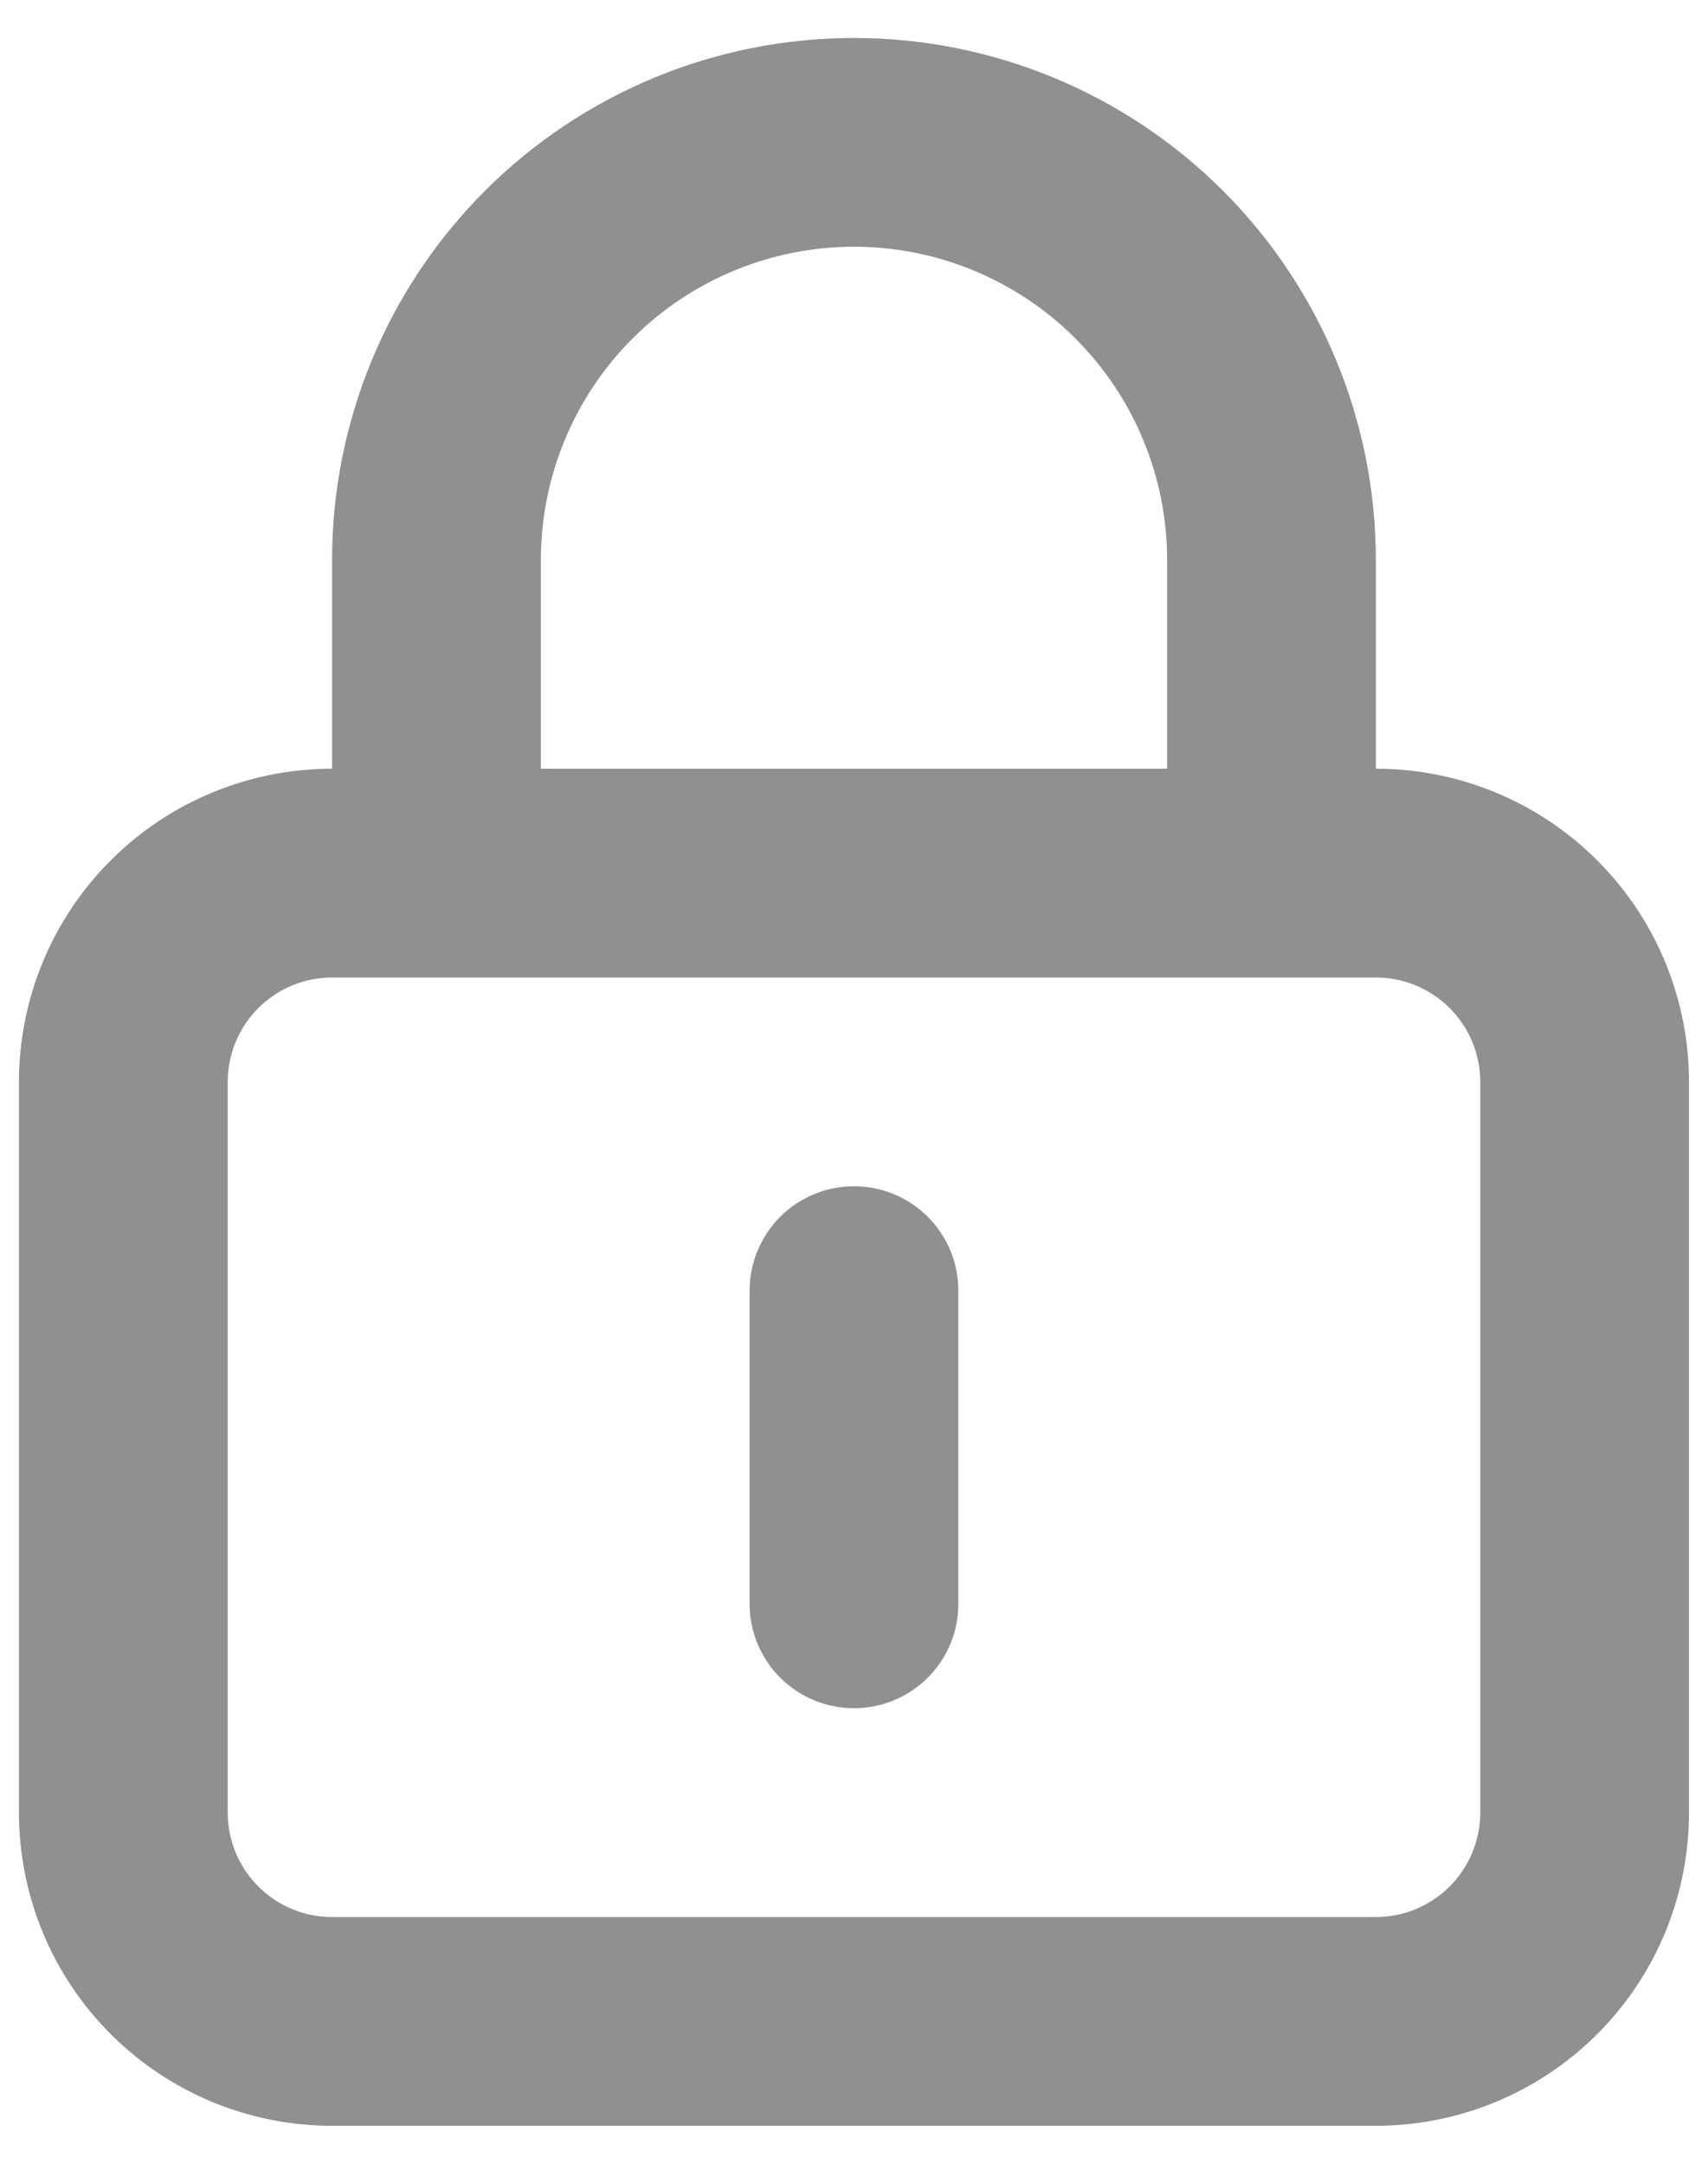 <svg width="30" height="38" viewBox="0 0 30 38" fill="none" xmlns="http://www.w3.org/2000/svg">
<path d="M15 20.833C14.513 20.833 14.047 21.026 13.703 21.37C13.36 21.714 13.166 22.18 13.166 22.667V28.167C13.166 28.653 13.36 29.119 13.703 29.463C14.047 29.807 14.513 30 15 30C15.486 30 15.952 29.807 16.296 29.463C16.64 29.119 16.833 28.653 16.833 28.167V22.667C16.833 22.18 16.64 21.714 16.296 21.37C15.952 21.026 15.486 20.833 15 20.833ZM24.166 13.5V9.833C24.166 7.402 23.201 5.071 21.482 3.351C19.762 1.632 17.431 0.667 15 0.667C12.569 0.667 10.237 1.632 8.518 3.351C6.799 5.071 5.833 7.402 5.833 9.833V13.5C4.374 13.5 2.975 14.079 1.944 15.111C0.912 16.142 0.333 17.541 0.333 19V31.833C0.333 33.292 0.912 34.691 1.944 35.722C2.975 36.754 4.374 37.333 5.833 37.333H24.166C25.625 37.333 27.024 36.754 28.055 35.722C29.087 34.691 29.666 33.292 29.666 31.833V19C29.666 17.541 29.087 16.142 28.055 15.111C27.024 14.079 25.625 13.5 24.166 13.5ZM9.5 9.833C9.5 8.375 10.079 6.976 11.111 5.944C12.142 4.913 13.541 4.333 15 4.333C16.458 4.333 17.857 4.913 18.889 5.944C19.92 6.976 20.5 8.375 20.5 9.833V13.5H9.5V9.833ZM26 31.833C26 32.319 25.806 32.786 25.463 33.13C25.119 33.474 24.653 33.667 24.166 33.667H5.833C5.347 33.667 4.88 33.474 4.537 33.13C4.193 32.786 4 32.319 4 31.833V19C4 18.514 4.193 18.047 4.537 17.704C4.88 17.36 5.347 17.167 5.833 17.167H24.166C24.653 17.167 25.119 17.36 25.463 17.704C25.806 18.047 26 18.514 26 19V31.833Z" fill="#909090"/>
</svg>
